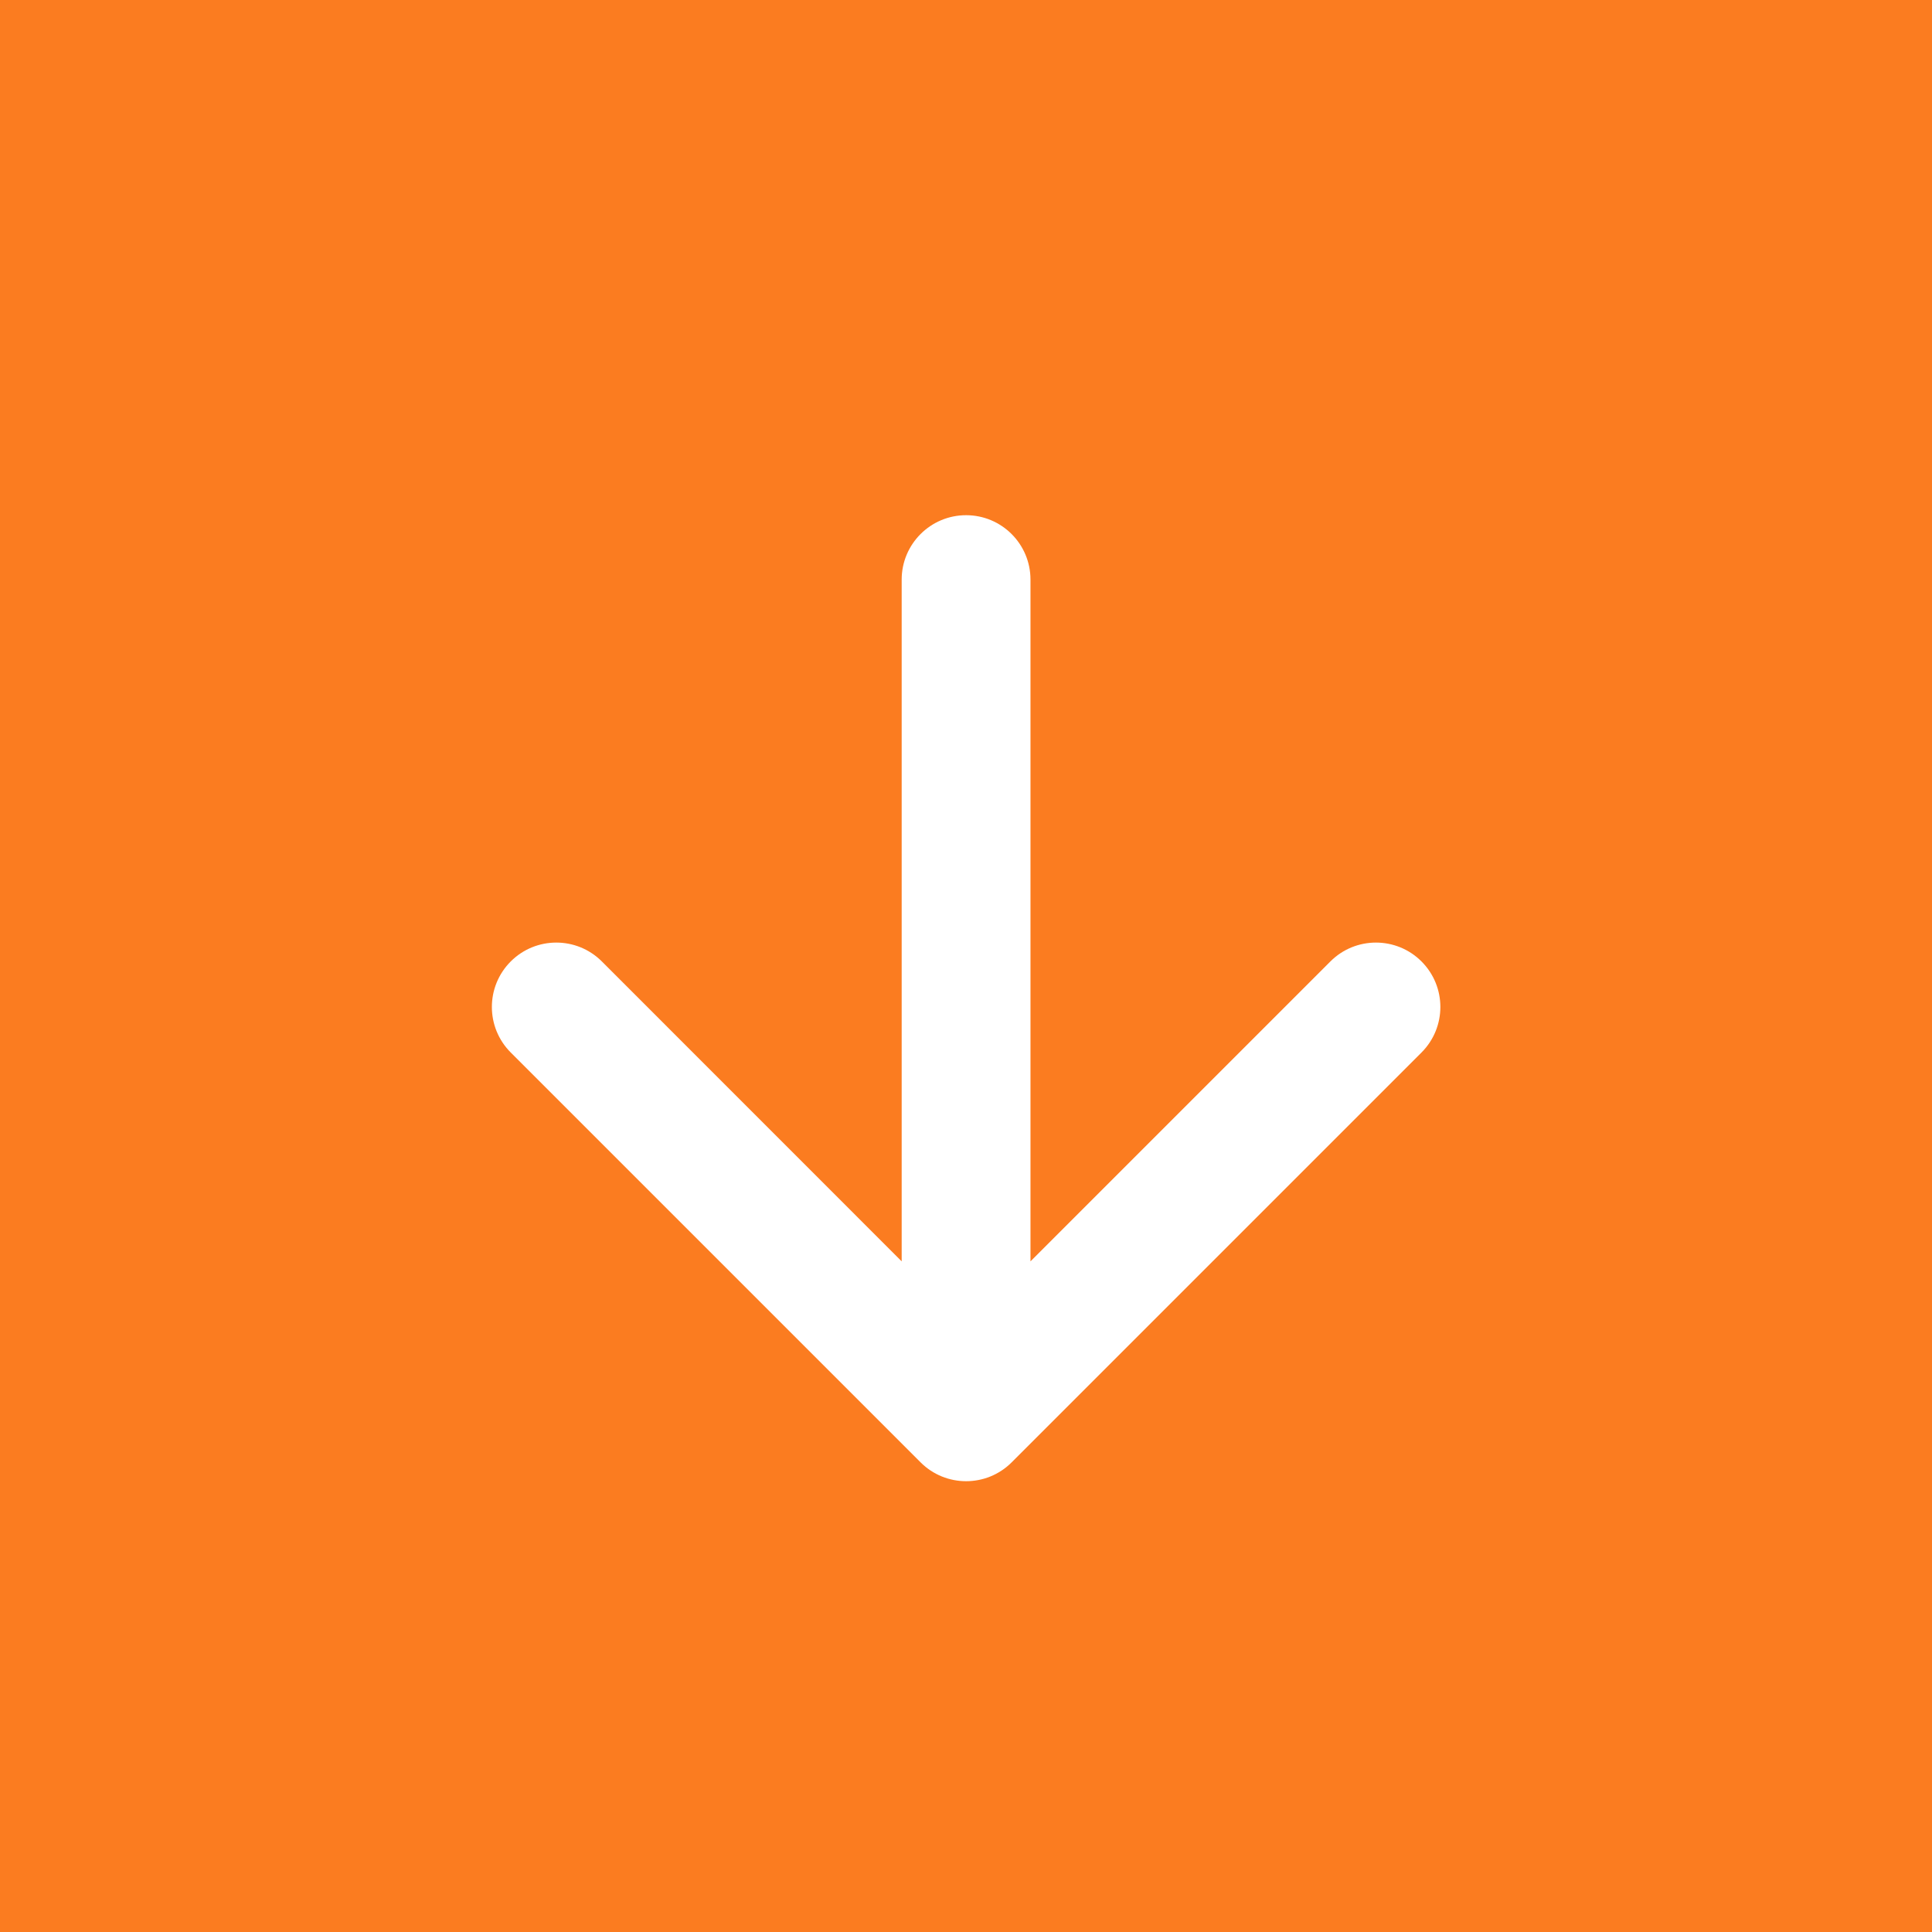 <svg xmlns="http://www.w3.org/2000/svg" width="24" height="24" viewBox="0 0 24 24" fill="none">
  <rect width="24" height="24" fill="#FB7C20"/>
  <path fill-rule="evenodd" clip-rule="evenodd" d="M17.658 13.075L12.567 18.166C12.255 18.478 11.748 18.478 11.436 18.166L6.345 13.075C6.032 12.762 6.032 12.256 6.345 11.943C6.657 11.631 7.164 11.631 7.476 11.943L11.201 15.669L11.201 7.2C11.201 6.758 11.56 6.4 12.001 6.4C12.443 6.4 12.801 6.758 12.801 7.2L12.801 15.669L16.527 11.943C16.839 11.631 17.346 11.631 17.658 11.943C17.971 12.256 17.971 12.762 17.658 13.075Z" fill="white"/>
</svg>
